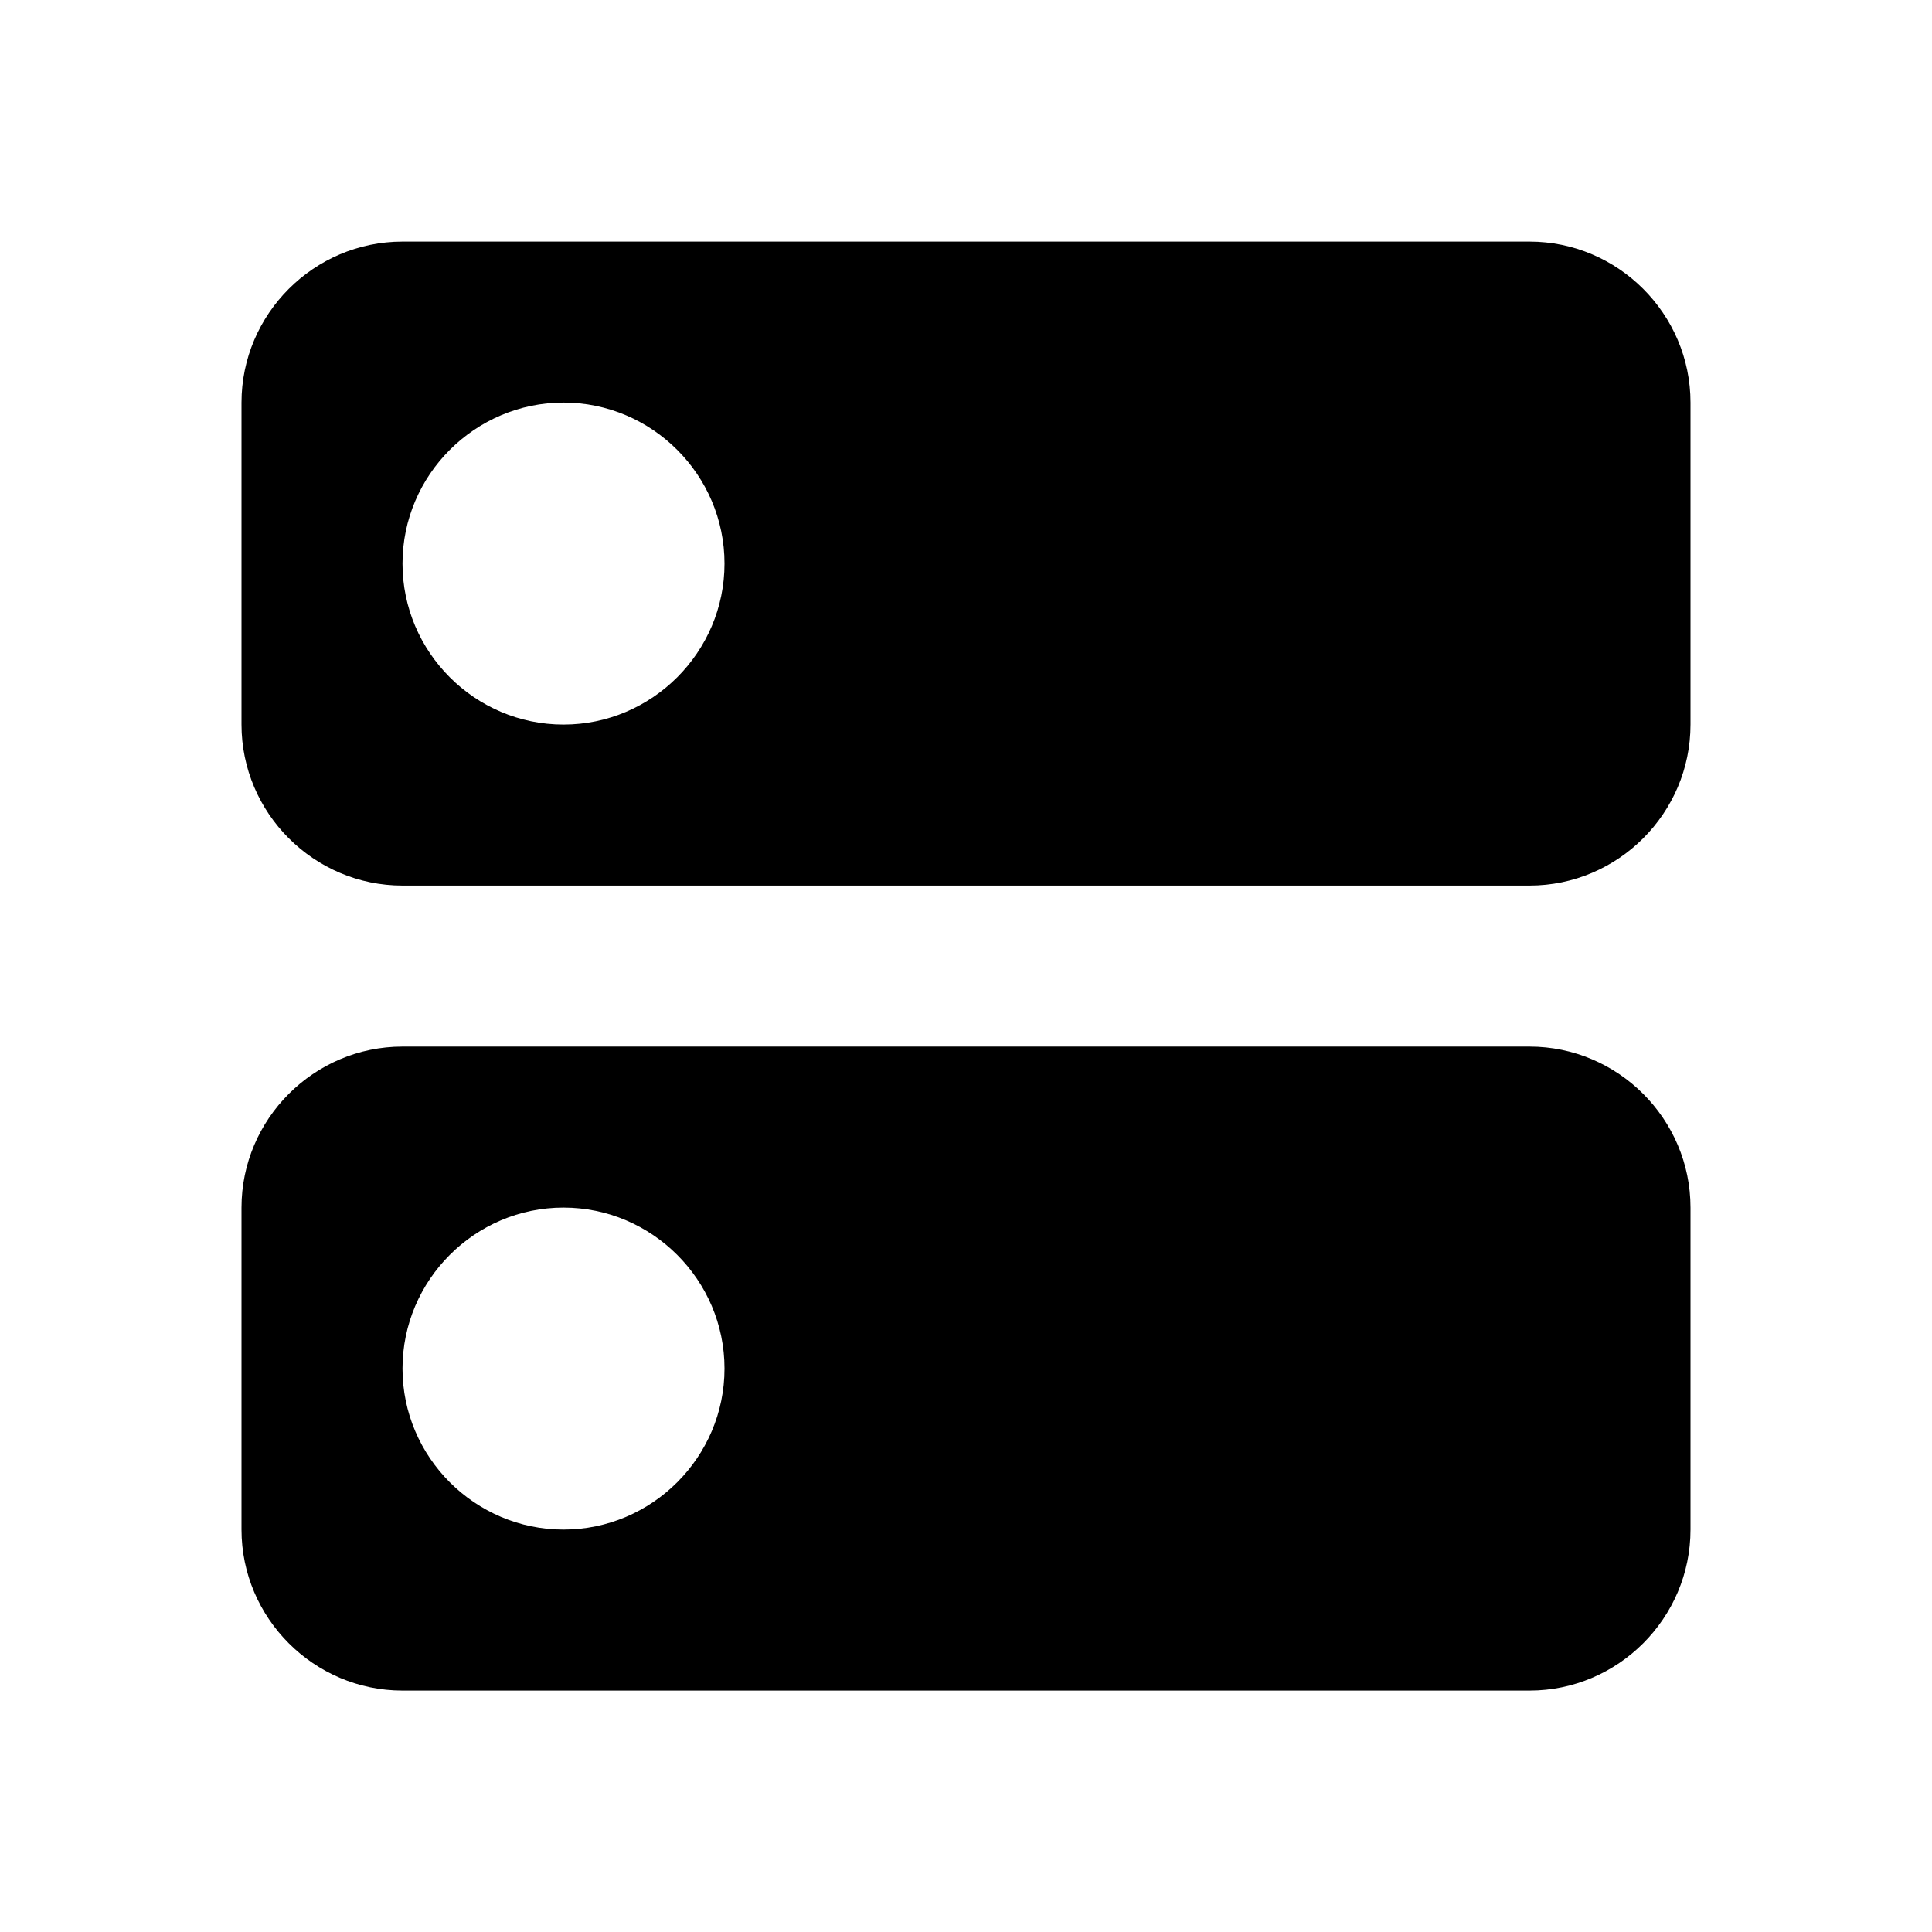 <svg   viewBox="0 0 24 24" fill="none" xmlns="http://www.w3.org/2000/svg">
<g clip-path="url(#clip0_61_15396)">
<path d="M19 13.001H5C3.9 13.001 3 13.901 3 15.001V19.001C3 20.101 3.9 21.001 5 21.001H19C20.1 21.001 21 20.101 21 19.001V15.001C21 13.901 20.1 13.001 19 13.001ZM7 19.001C5.9 19.001 5 18.101 5 17.001C5 15.901 5.9 15.001 7 15.001C8.1 15.001 9 15.901 9 17.001C9 18.101 8.1 19.001 7 19.001ZM19 3.001H5C3.9 3.001 3 3.901 3 5.001V9.001C3 10.101 3.9 11.001 5 11.001H19C20.1 11.001 21 10.101 21 9.001V5.001C21 3.901 20.1 3.001 19 3.001ZM7 9.001C5.9 9.001 5 8.101 5 7.001C5 5.901 5.9 5.001 7 5.001C8.1 5.001 9 5.901 9 7.001C9 8.101 8.1 9.001 7 9.001Z" fill="black"/>
</g>
<defs>
<clipPath id="clip0_61_15396">
<rect width="24" height="24" fill="white" transform="translate(0 0.001)"/>
</clipPath>
</defs>
</svg>
